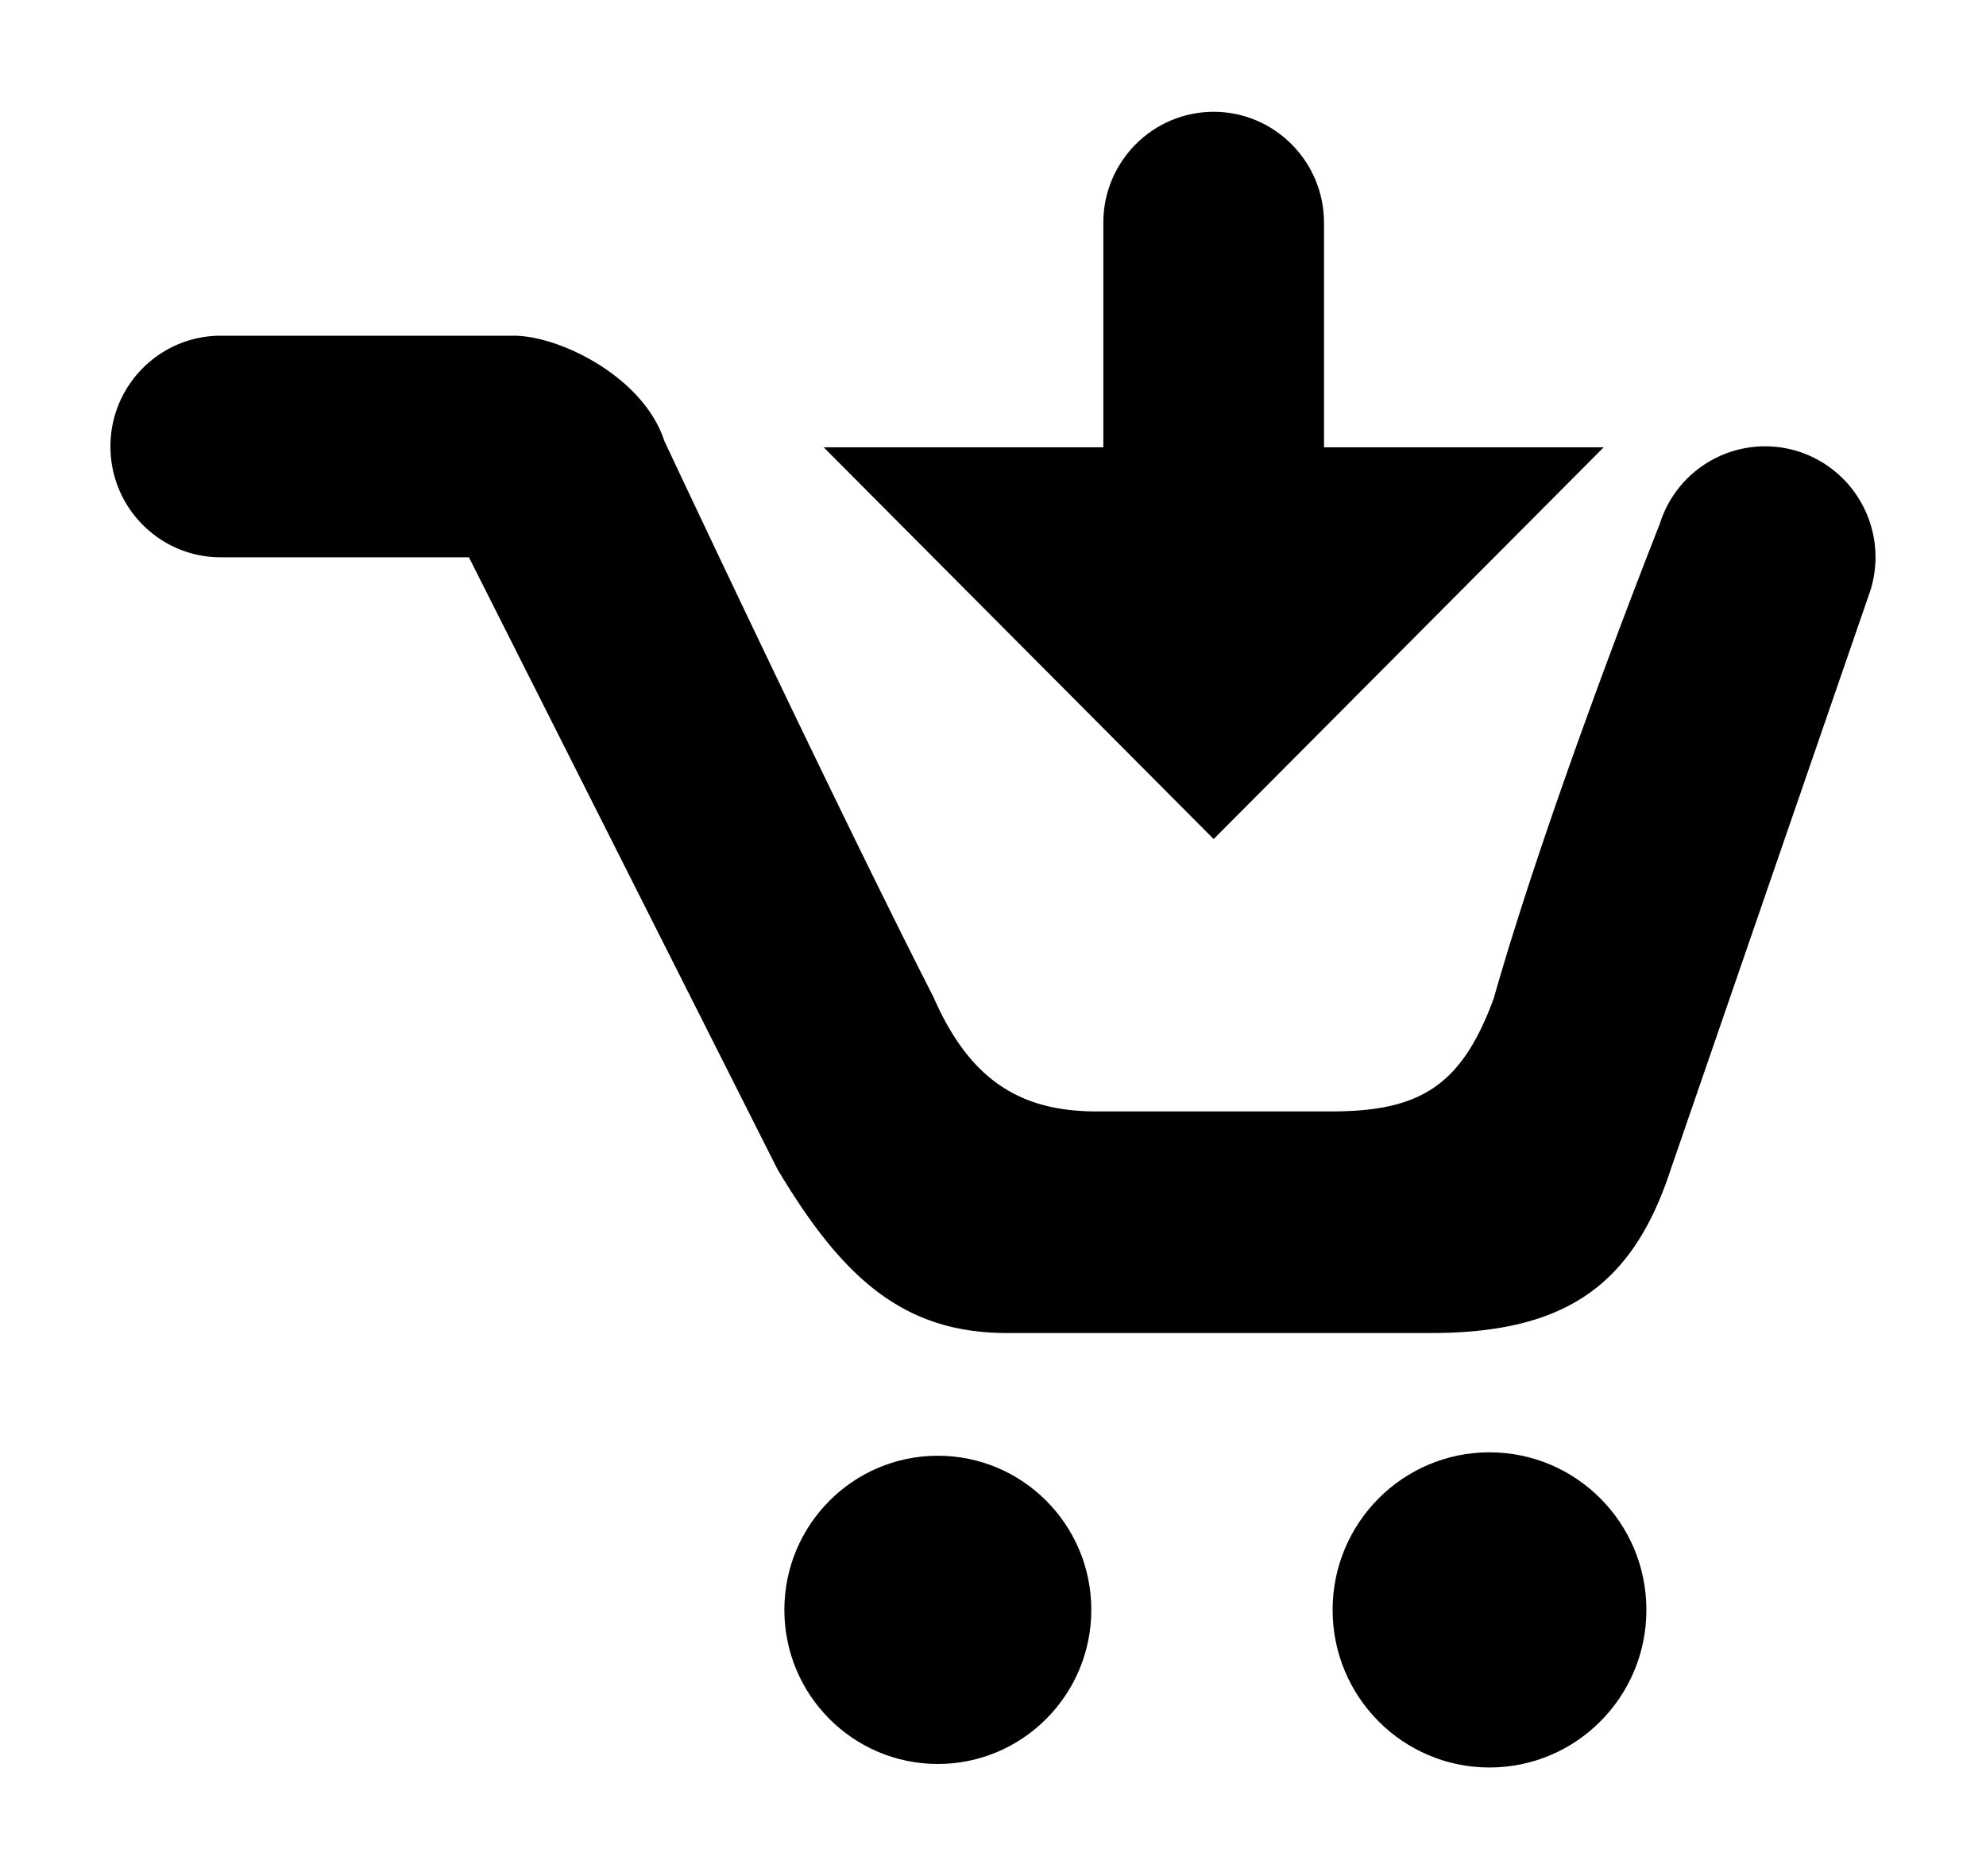 <svg xmlns="http://www.w3.org/2000/svg" width="18" height="17" viewBox="0 0 18 17"><path fill-rule="evenodd" clip-rule="evenodd" d="M8.5 13.191c.768 0 1.391.625 1.391 1.396s-.623 1.397-1.391 1.397-1.391-.625-1.391-1.396.623-1.397 1.391-1.397zm5-.031c.785 0 1.422.639 1.422 1.428s-.637 1.428-1.422 1.428-1.422-.639-1.422-1.428.637-1.428 1.422-1.428z"/><path d="M16.297 4.09a1 1 0 0 0-1.254.658s-.995 2.505-1.504 4.297c-.294.803-.676 1.026-1.477 1.026H9.937c-.687 0-1.147-.282-1.476-1.035-.916-1.794-2.44-5.041-2.44-5.041-.19-.582-.951-.953-1.364-.953H2.001c-.552 0-1 .449-1 1.004s.448 1.004 1 1.004H4.25l2.795 5.542c.588.988 1.143 1.487 2.081 1.487h3.844c1.222 0 1.832-.436 2.174-1.487l1.809-5.244a1.006 1.006 0 0 0-.656-1.258c-.527-.166.527.166 0 0s.527.166 0 0 .527.166 0 0z"/><path d="M10 4.053V2.017c0-.554.449-1.004 1-1.004s1 .451 1 1.004v2.036h2.535L11 7.603l-3.535-3.55H10z"/></svg>